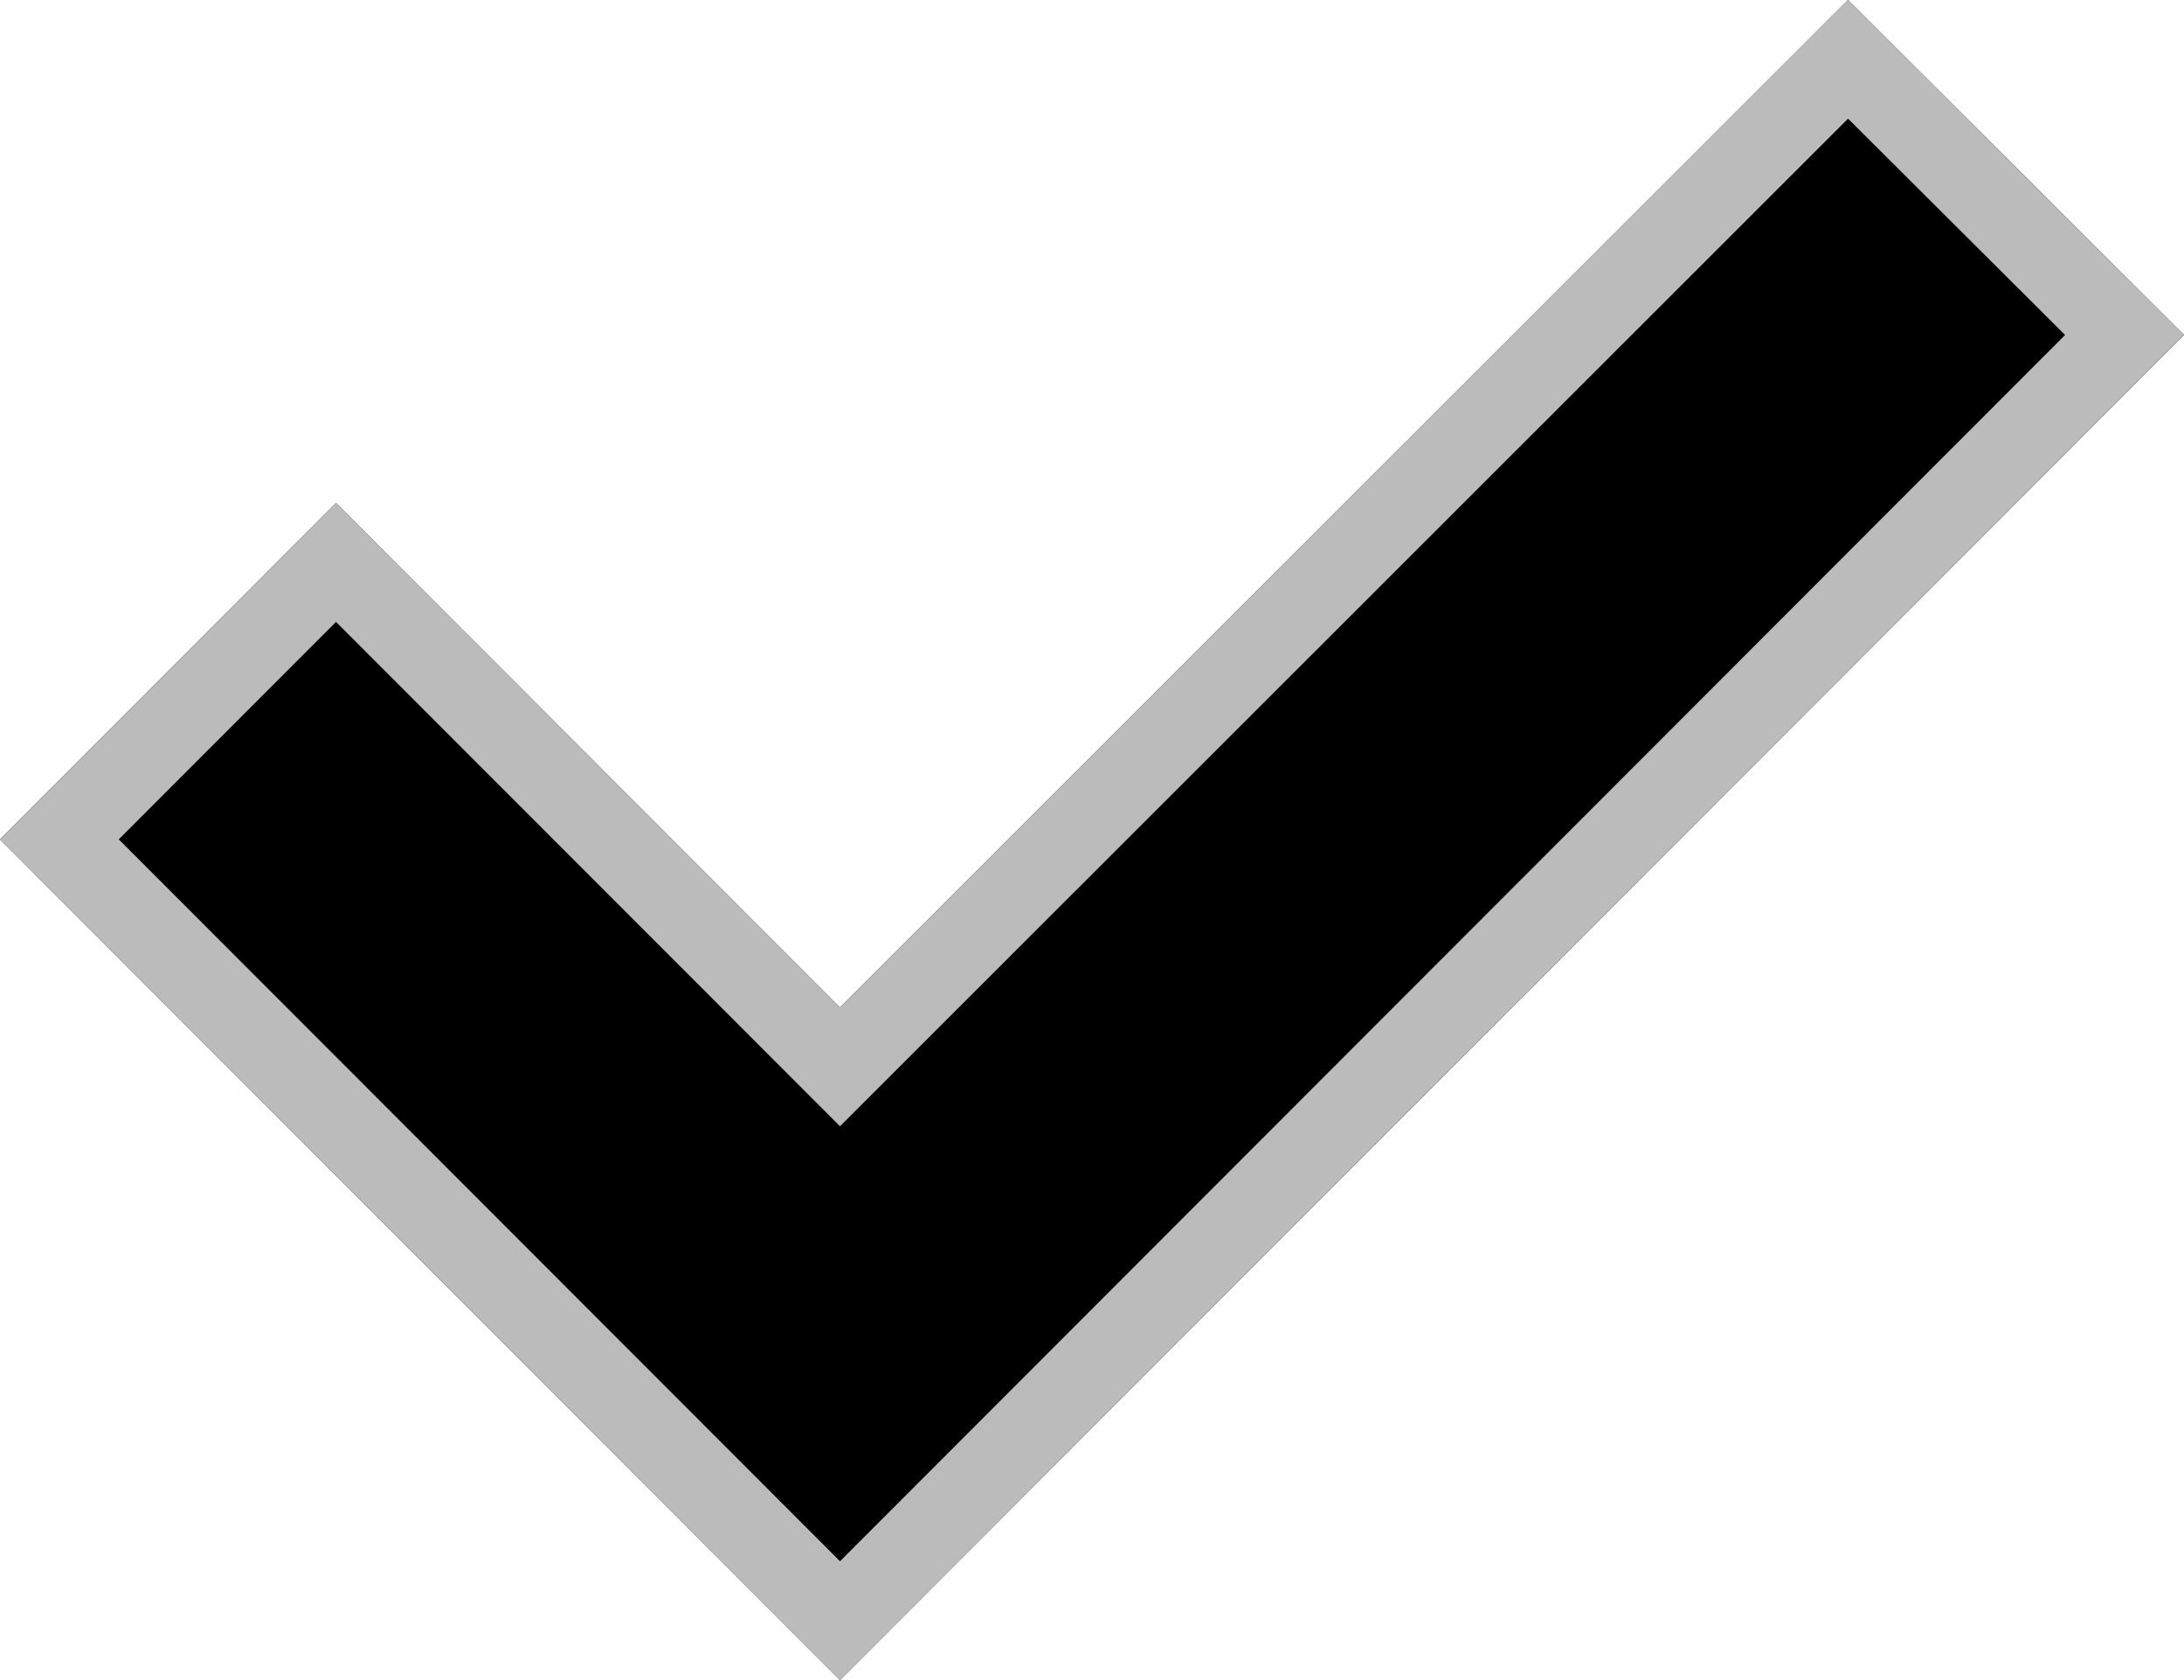 <svg width="26px" height="20px" viewBox="0 0 26 20" version="1.1" xmlns="http://www.w3.org/2000/svg" xmlns:xlink="http://www.w3.org/1999/xlink" class="check-svg">
    <defs>
        <polygon id="path-1" points="10 11.993 4 5.988 0 9.992 10 20 26 3.987 22 0"></polygon>
    </defs>
    <g id="Page-1" stroke="none" stroke-width="1" fill="none" fill-rule="evenodd">
        <use fill="#000000" fill-rule="evenodd" xlink:href="#path-1" class="check-svg--fill"></use>
        <path stroke="#BBBBBB" stroke-width="1" d="M4,6.696 L0.707,9.992 L10,19.293 L25.292,3.987 L22,0.706 L10,12.7 L4,6.696 Z" class="check-svg--outline"></path>
    </g>
</svg>